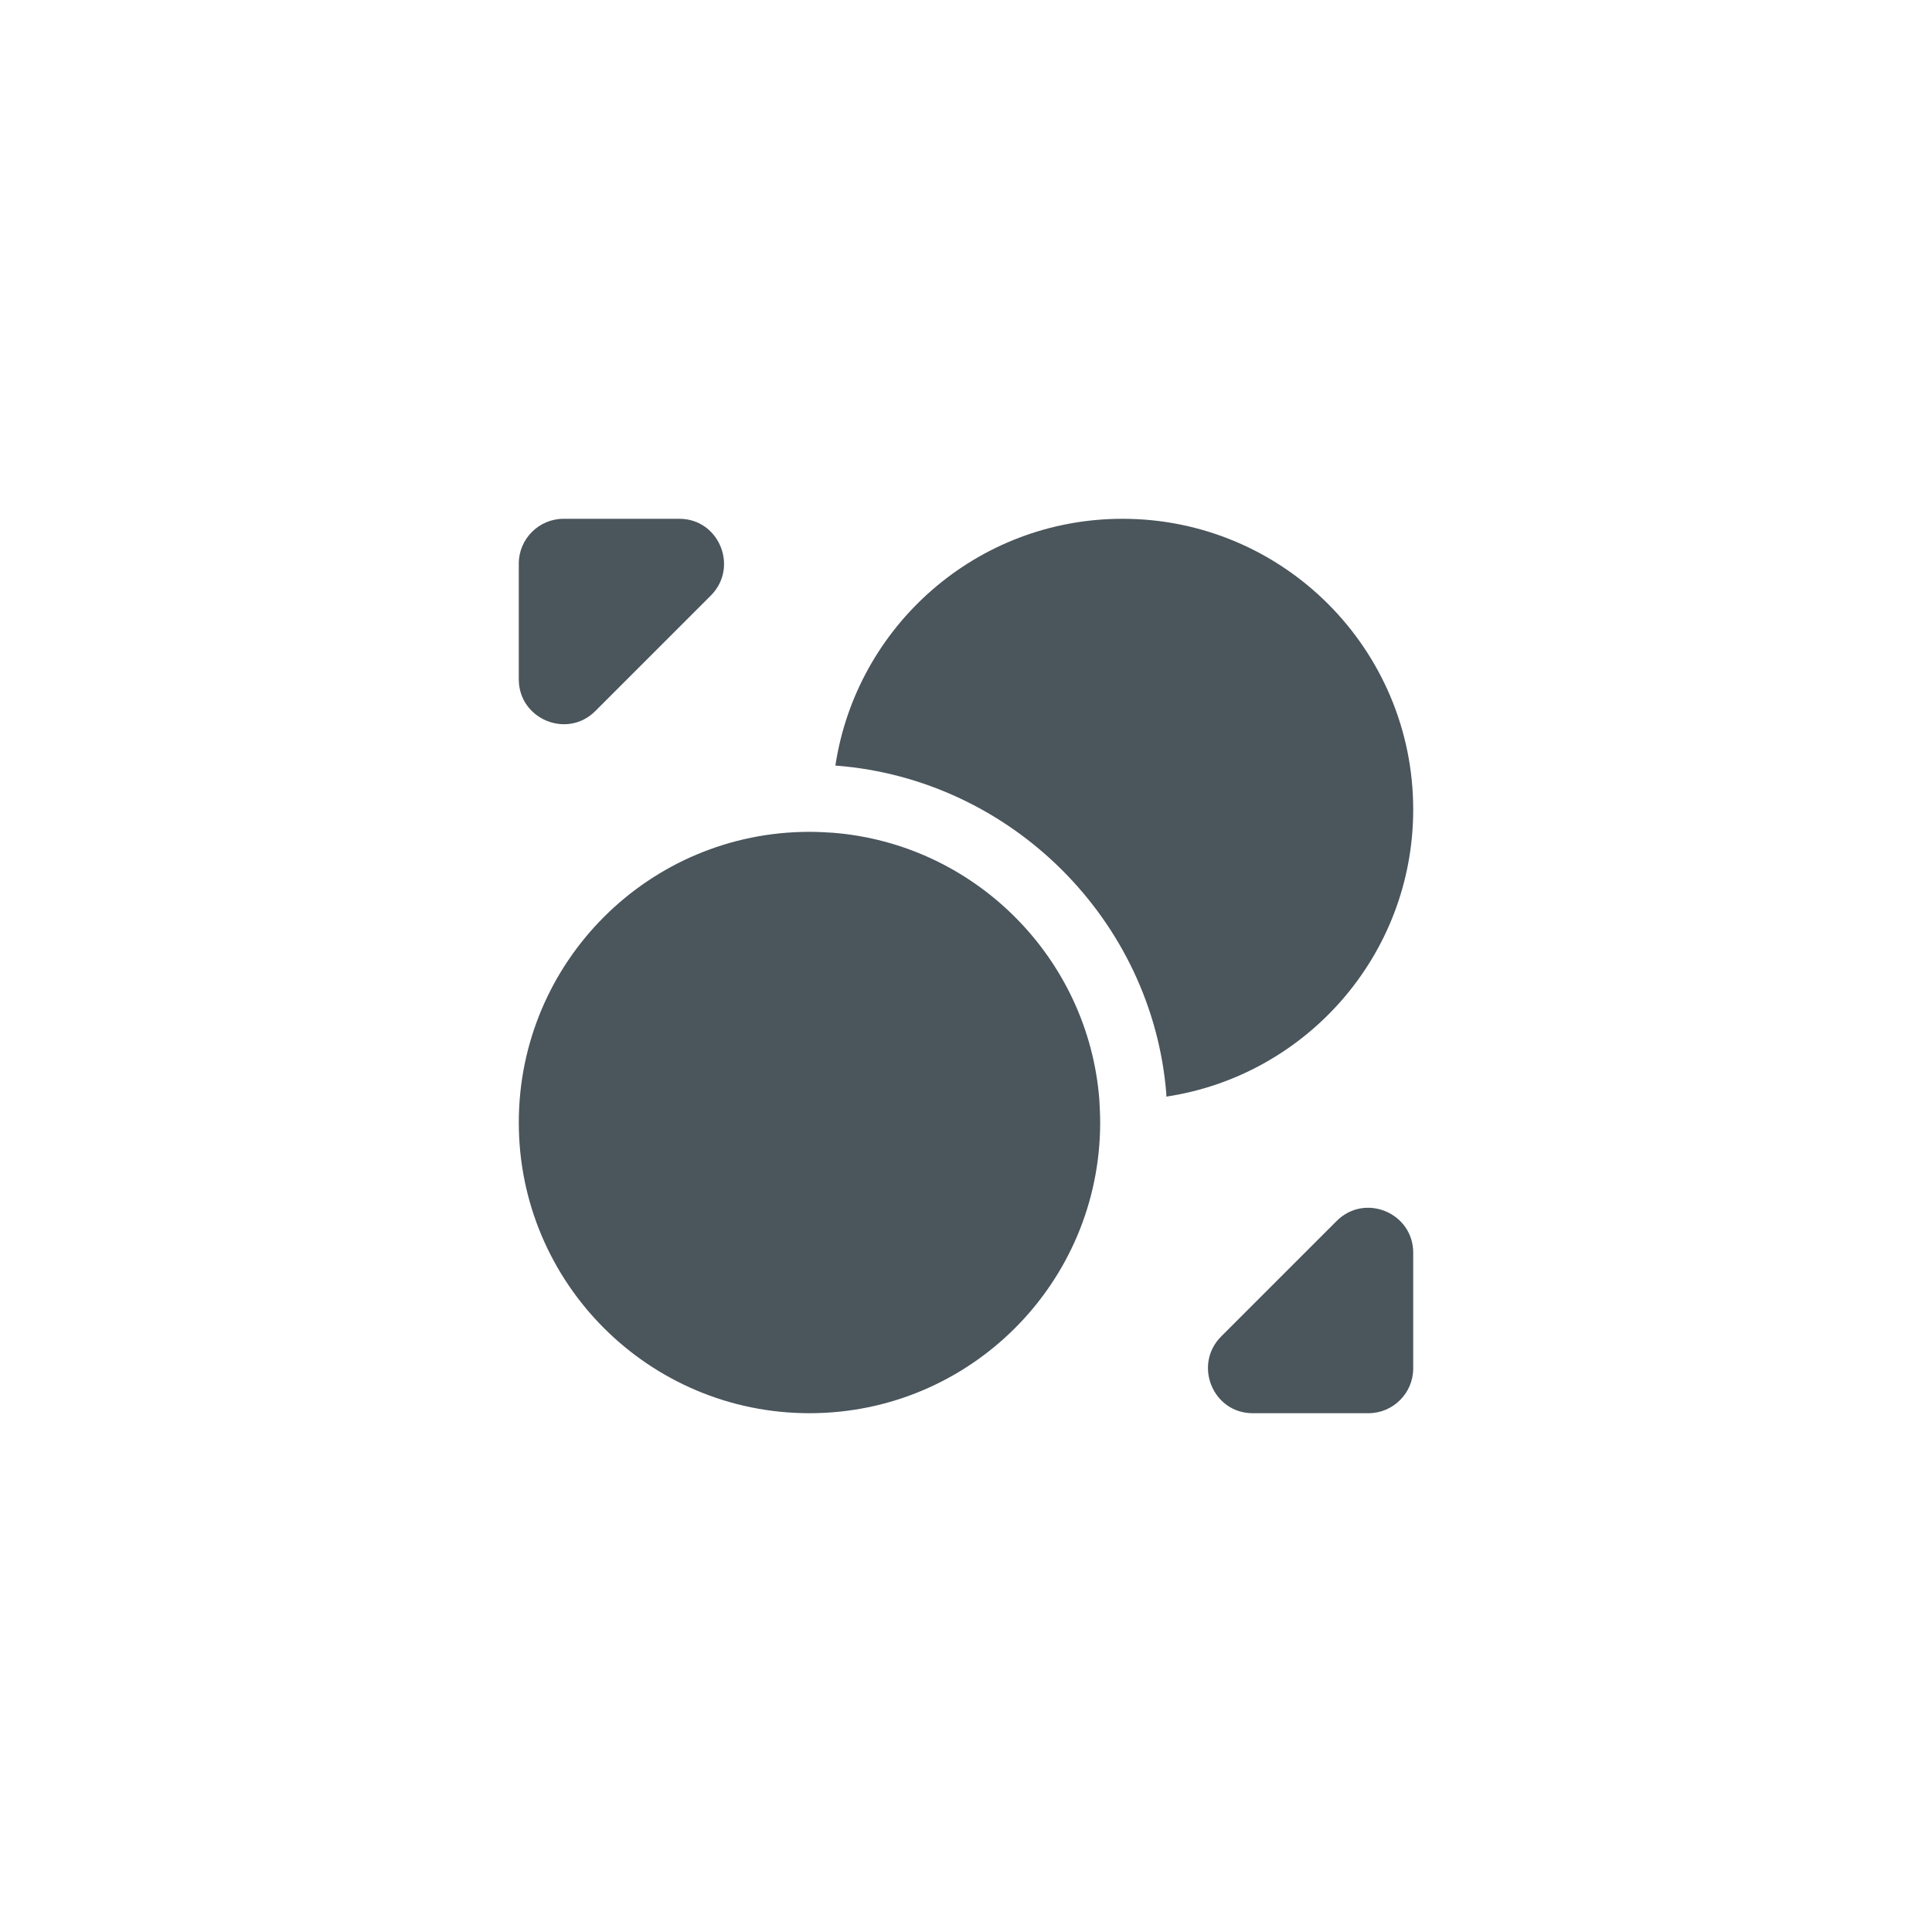 <svg width="36" height="36" viewBox="0 0 36 36" fill="none" xmlns="http://www.w3.org/2000/svg">
<path d="M20.5 20.917C20.5 23.908 18.075 26.333 15.084 26.333C12.092 26.333 9.667 23.908 9.667 20.917C9.667 17.925 12.092 15.5 15.084 15.5C15.225 15.5 15.375 15.508 15.517 15.517C18.159 15.725 20.275 17.842 20.484 20.483C20.492 20.625 20.5 20.775 20.5 20.917Z" fill="#4A555C"/>
<path d="M26.333 15.084C26.333 17.8 24.333 20.042 21.733 20.434V20.384C21.475 17.15 18.85 14.525 15.591 14.267H15.566C15.958 11.667 18.2 9.667 20.916 9.667C23.908 9.667 26.333 12.092 26.333 15.084Z" fill="#4A555C"/>
<path d="M12.659 9.667H10.5C10.042 9.667 9.667 10.042 9.667 10.5V12.659C9.667 13.4 10.567 13.775 11.092 13.25L13.25 11.092C13.767 10.567 13.4 9.667 12.659 9.667Z" fill="#4A555C"/>
<path d="M23.342 26.333H25.5C25.958 26.333 26.333 25.958 26.333 25.5V23.342C26.333 22.6 25.433 22.225 24.908 22.75L22.75 24.908C22.233 25.433 22.6 26.333 23.342 26.333Z" fill="#4A555C"/>
</svg>
